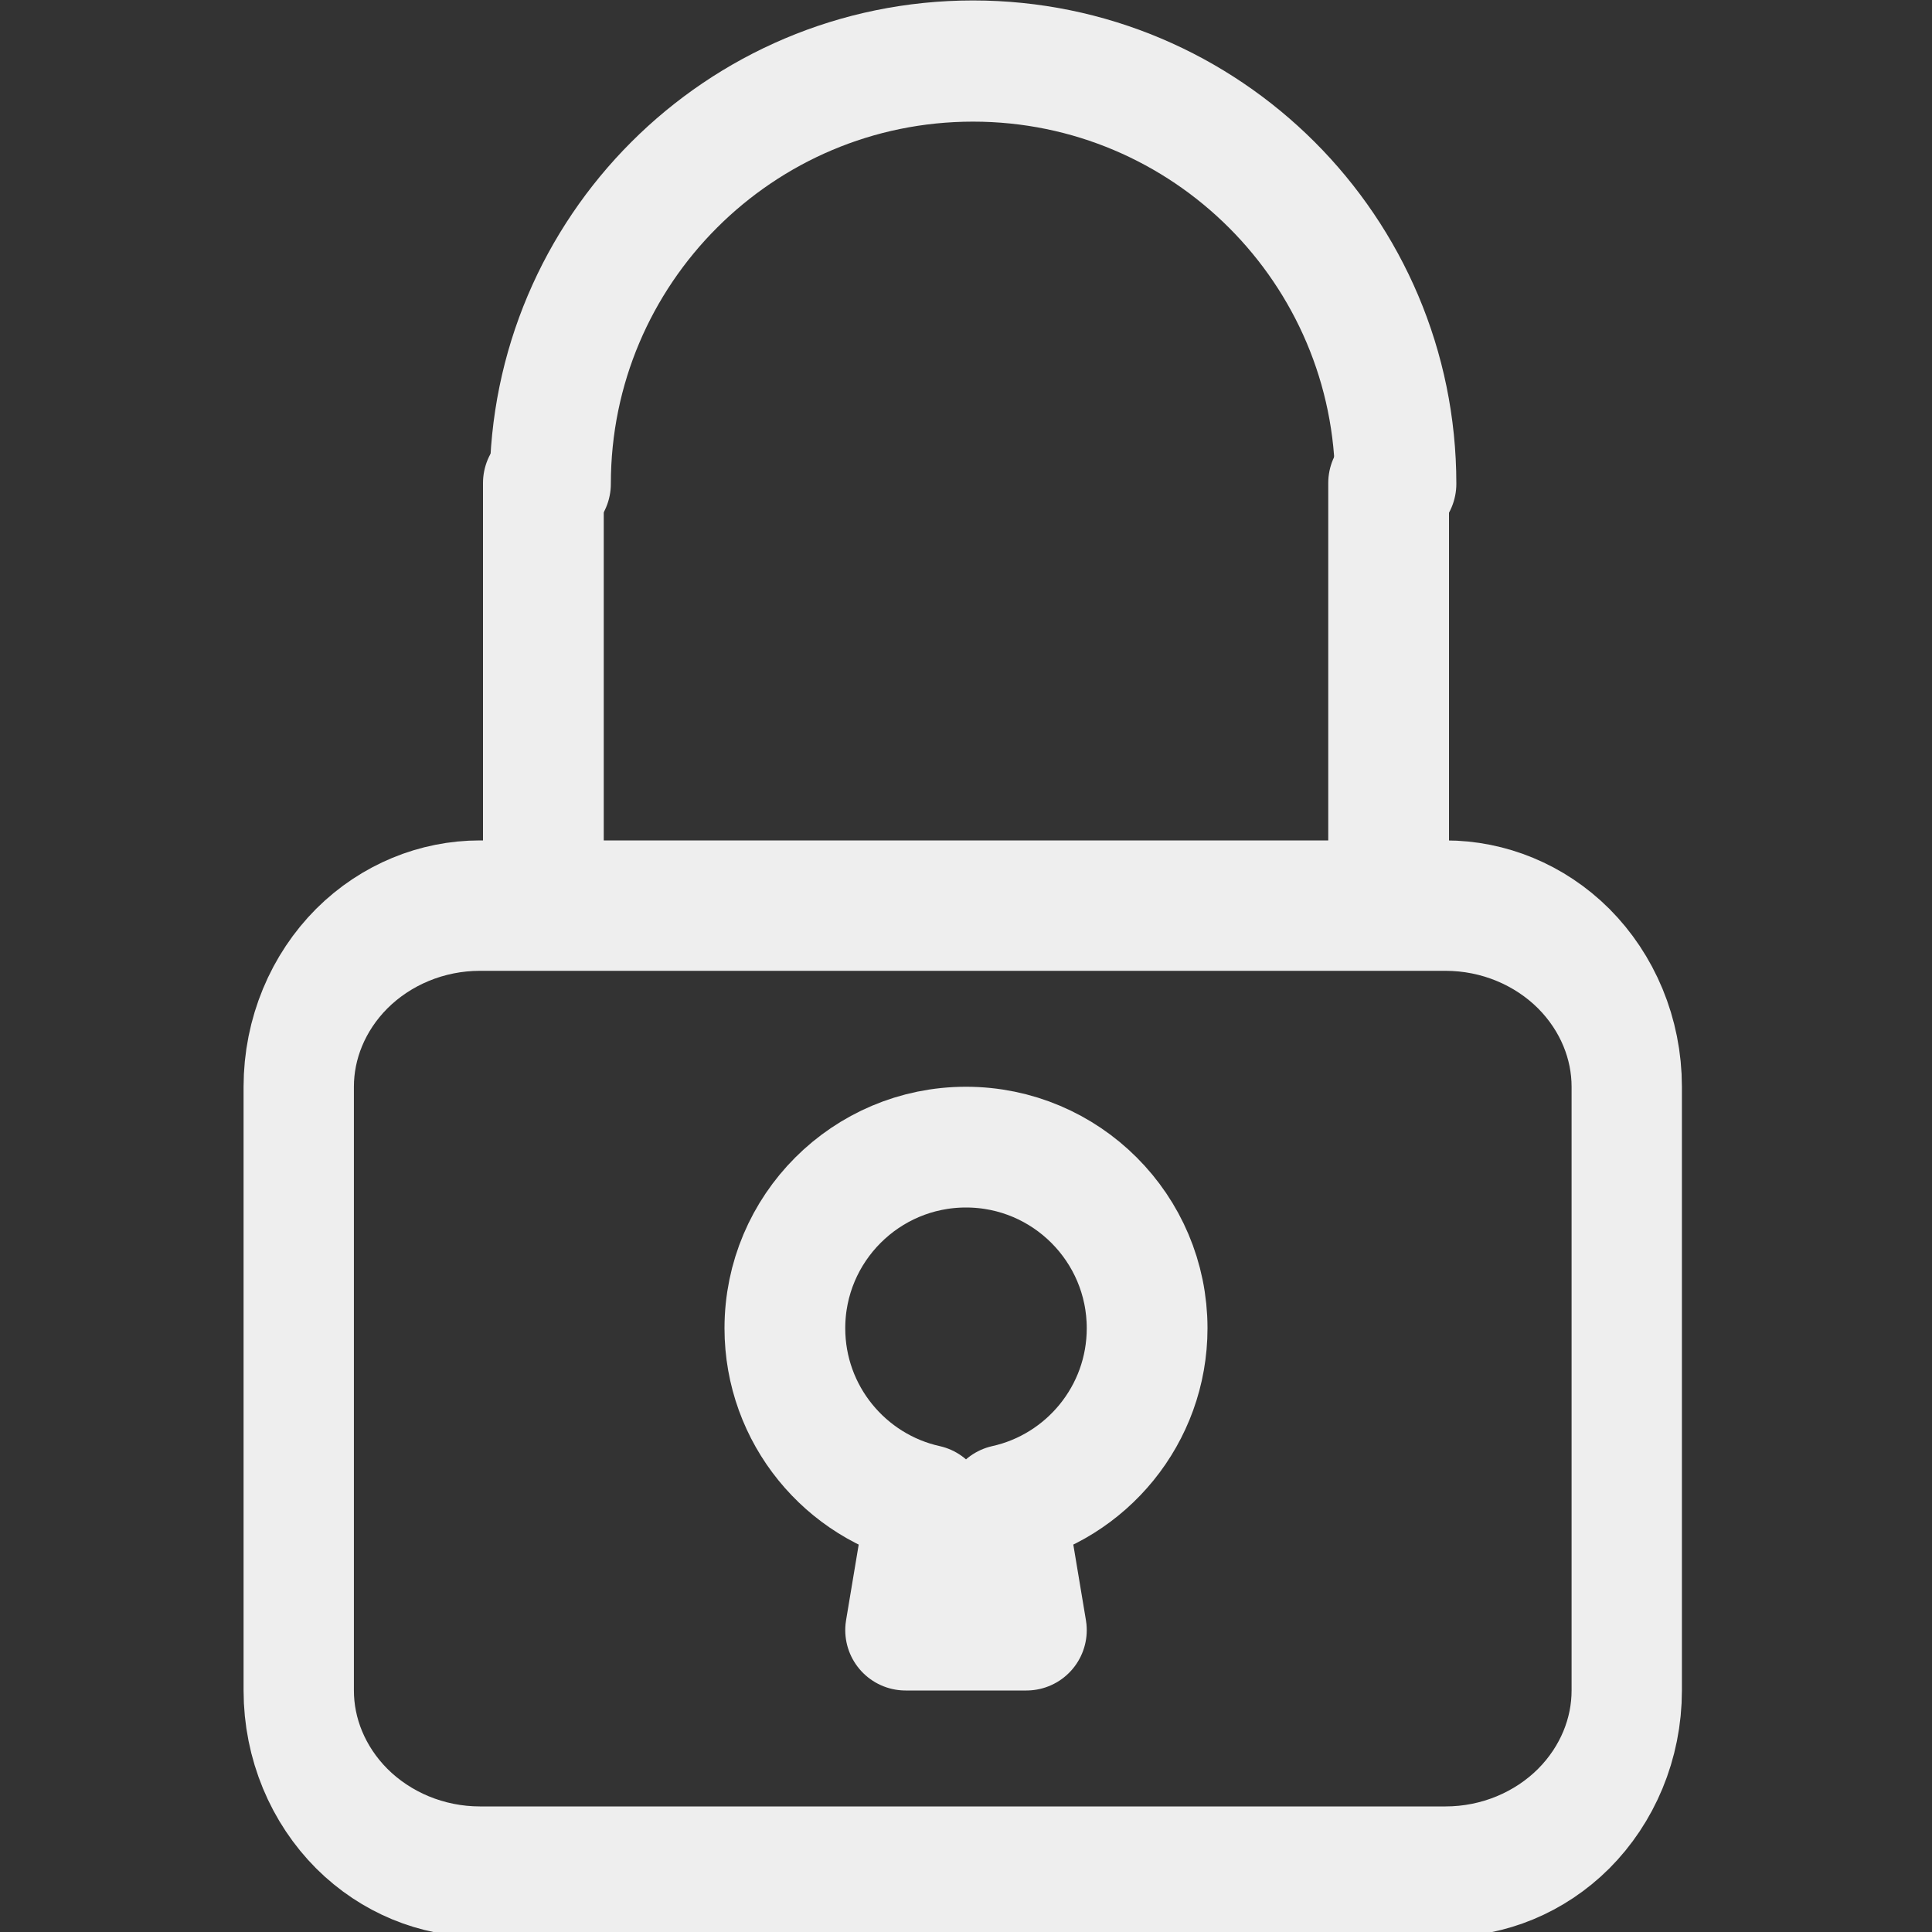 <?xml version="1.0" encoding="UTF-8" standalone="no"?><!DOCTYPE svg PUBLIC "-//W3C//DTD SVG 1.1//EN" "http://www.w3.org/Graphics/SVG/1.1/DTD/svg11.dtd"><svg width="16px" height="16px" version="1.1" xmlns="http://www.w3.org/2000/svg" xmlns:xlink="http://www.w3.org/1999/xlink" xml:space="preserve" xmlns:serif="http://www.serif.com/" style="fill-rule:evenodd;clip-rule:evenodd;stroke-linecap:round;stroke-linejoin:round;stroke-miterlimit:2;"><rect width="100%" height="100%" fill="#333333" stroke="none"/><g transform="matrix(1,0,0,1,-188,-183)"><g id="var_const" transform="matrix(1,0,0,1,188,183)"><rect x="0" y="0" width="16" height="16" style="fill:none;"/><clipPath id="_clip1"><rect x="0" y="0" width="16" height="16"/></clipPath><g clip-path="url(#_clip1)"><g transform="matrix(0.846,0,0,1,-140.077,-15)"><path d="M179.727,22.5C180.197,22.5 180.648,22.658 180.981,22.939C181.313,23.221 181.5,23.602 181.5,24C181.5,25.43 181.5,27.57 181.5,29C181.5,29.398 181.313,29.779 180.981,30.061C180.648,30.342 180.197,30.5 179.727,30.5C177.244,30.5 172.756,30.5 170.273,30.5C169.803,30.5 169.352,30.342 169.019,30.061C168.687,29.779 168.5,29.398 168.5,29C168.5,27.57 168.5,25.43 168.5,24C168.5,23.602 168.687,23.221 169.019,22.939C169.352,22.658 169.803,22.5 170.273,22.5C172.756,22.5 177.244,22.5 179.727,22.5Z" style="fill:none;stroke:rgb(238,238,238);stroke-width:1.08px;"/></g><g transform="matrix(1.167,0,0,1.167,-196.167,-18.75)"><path d="M172,19.5C172,17.844 173.344,16.5 175,16.5C176.656,16.5 178,17.844 178,19.5" style="fill:none;stroke:rgb(238,238,238);stroke-width:0.86px;"/></g><g transform="matrix(1,0,0,1,-167,-16)"><path d="M178.5,20L178.5,23.5" style="fill:none;stroke:rgb(238,238,238);stroke-width:1px;"/></g><g transform="matrix(1,0,0,1,-167,-16)"><path d="M171.5,20L171.5,23.5" style="fill:none;stroke:rgb(238,238,238);stroke-width:1px;"/></g><path d="M7.673,12.464C7.002,12.315 6.5,11.715 6.5,11C6.5,10.172 7.172,9.5 8,9.5C8.828,9.5 9.5,10.172 9.5,11C9.5,11.715 8.998,12.315 8.327,12.464L8.5,13.5L7.5,13.5L7.673,12.464Z" style="fill:none;stroke:rgb(238,238,238);stroke-width:1px;"/></g></g></g></svg>